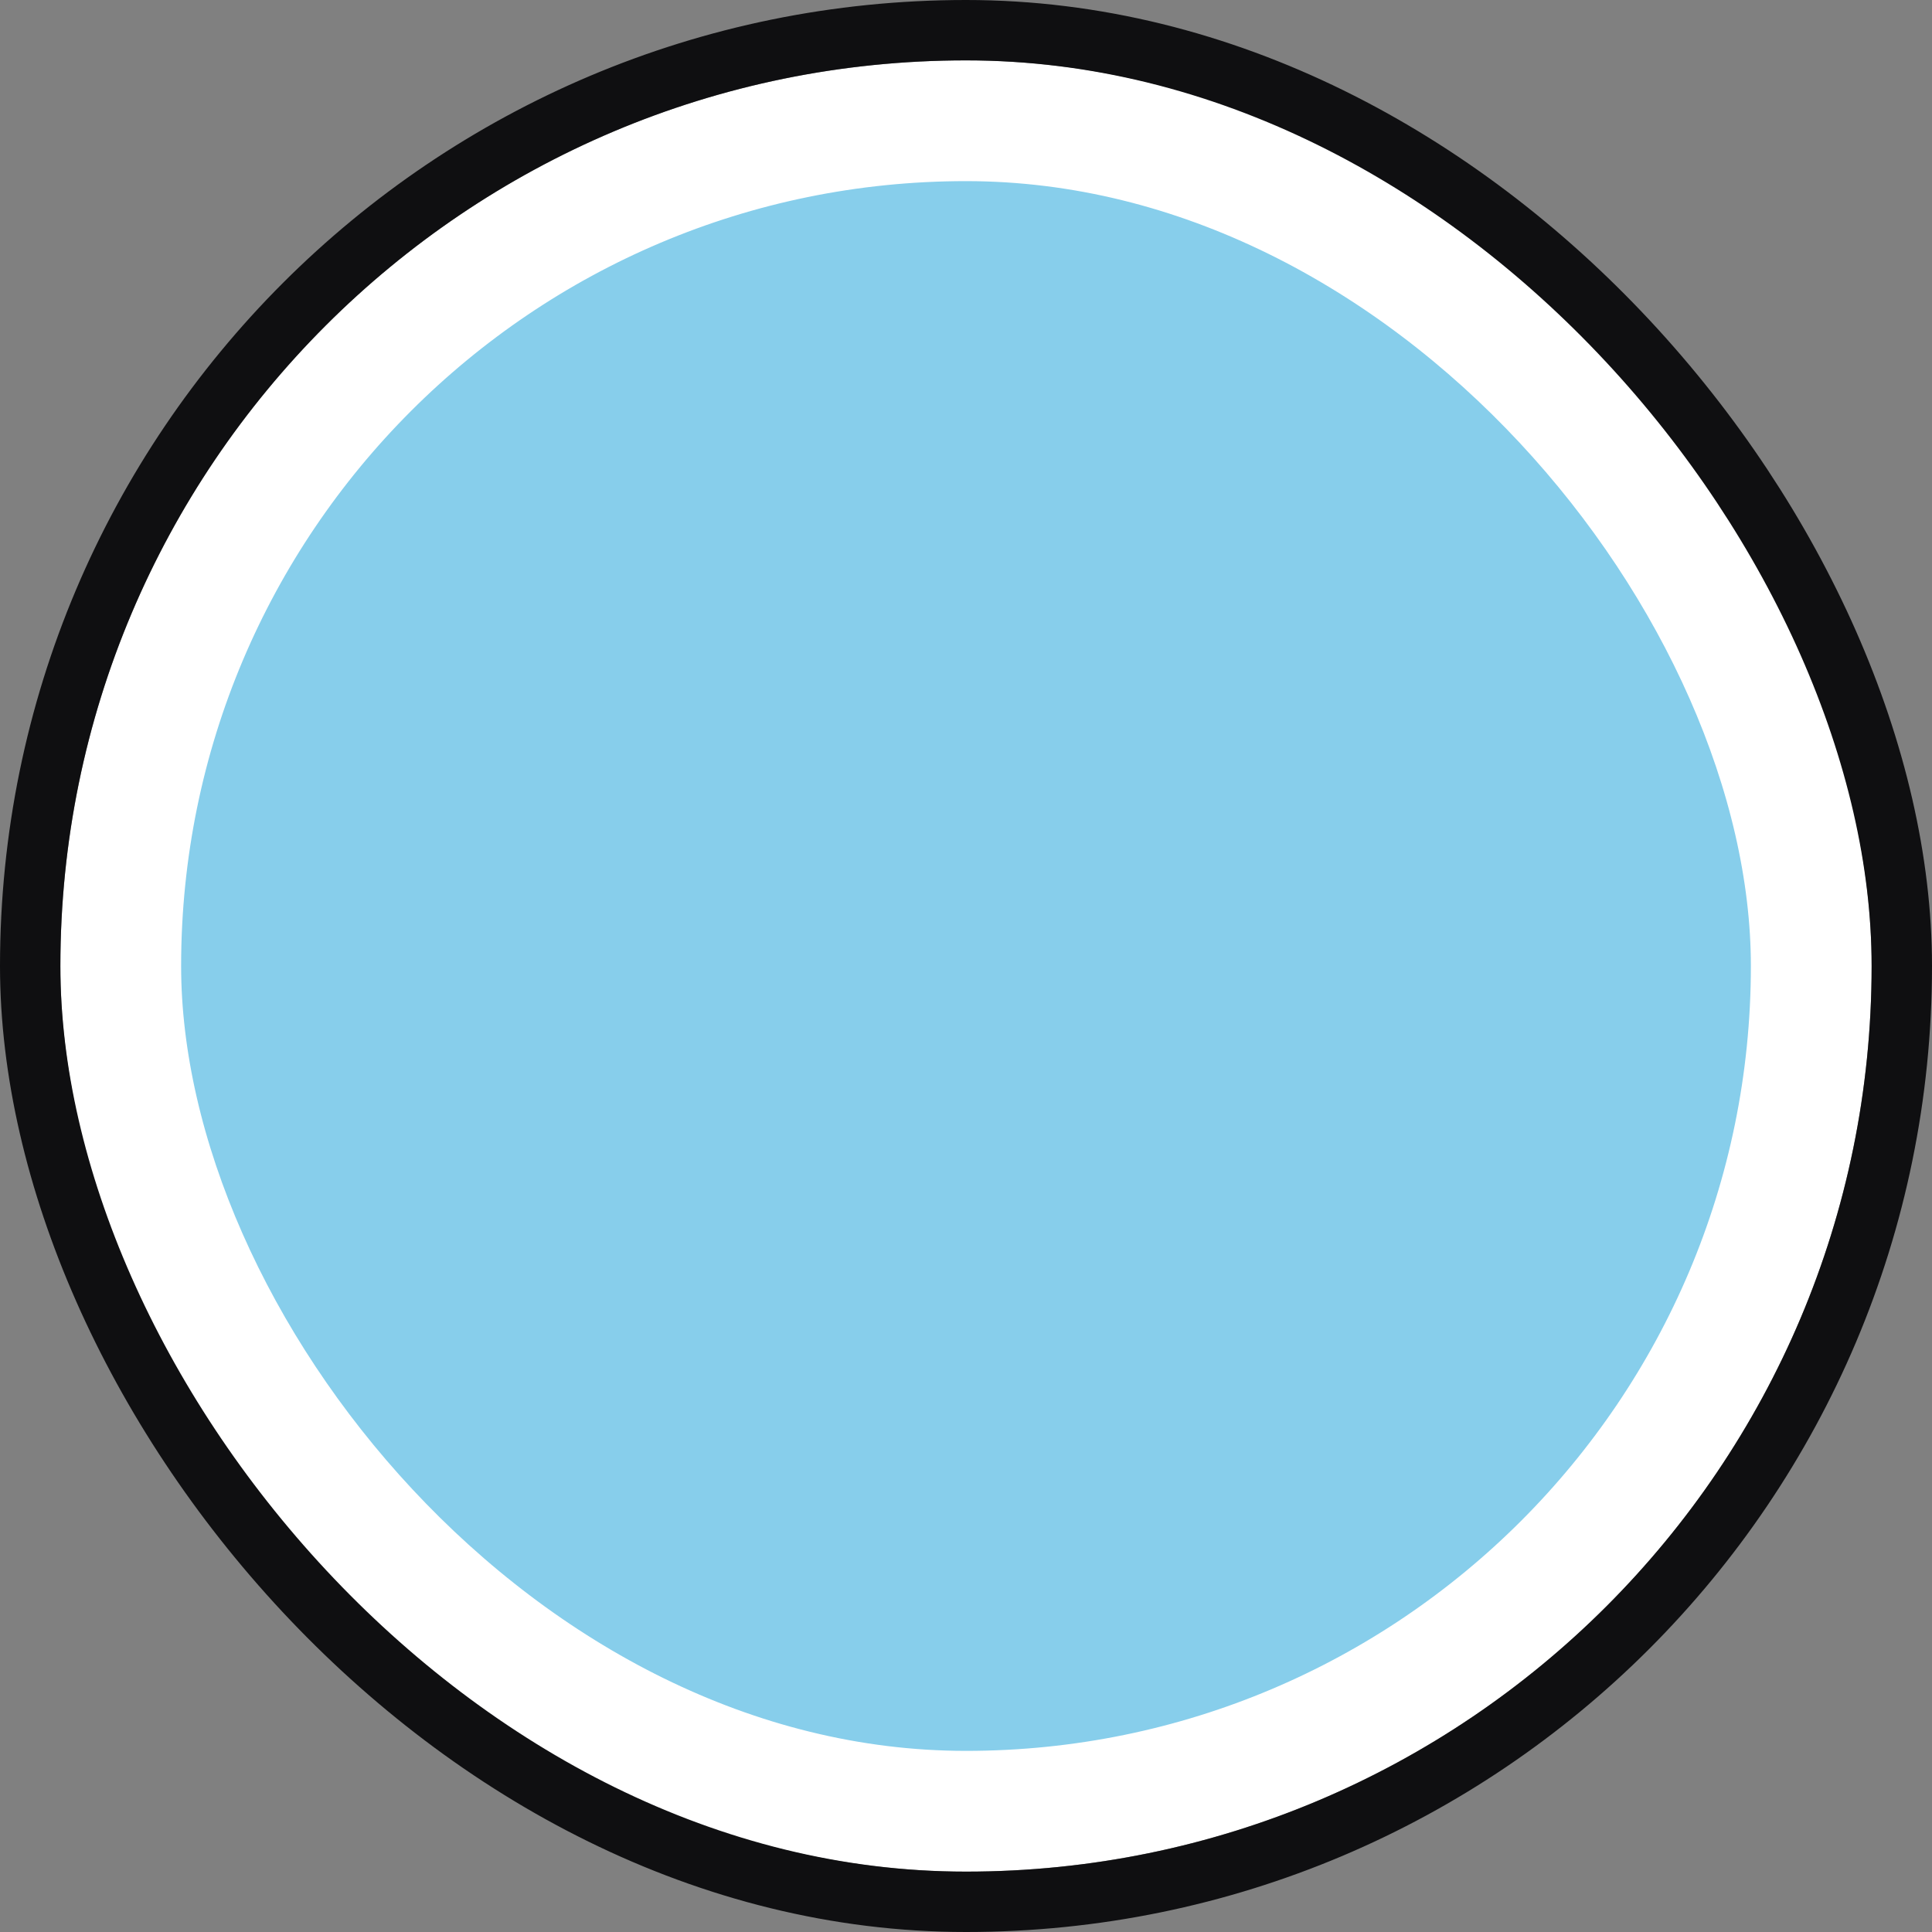 <svg width="32" height="32" viewBox="0 0 32 32" fill="none" xmlns="http://www.w3.org/2000/svg">
  <rect x="0" y="0" width="32" height="32" fill="#808080" stroke="none"/>
  <rect x="2" y="2" width="28" height="28" rx="14" fill="#87CEEB" stroke="white" stroke-width="2"/>
  <rect x="0.5" y="0.5" width="31" height="31" rx="15.5" stroke="rgb(15, 15, 17)"/>
</svg>
